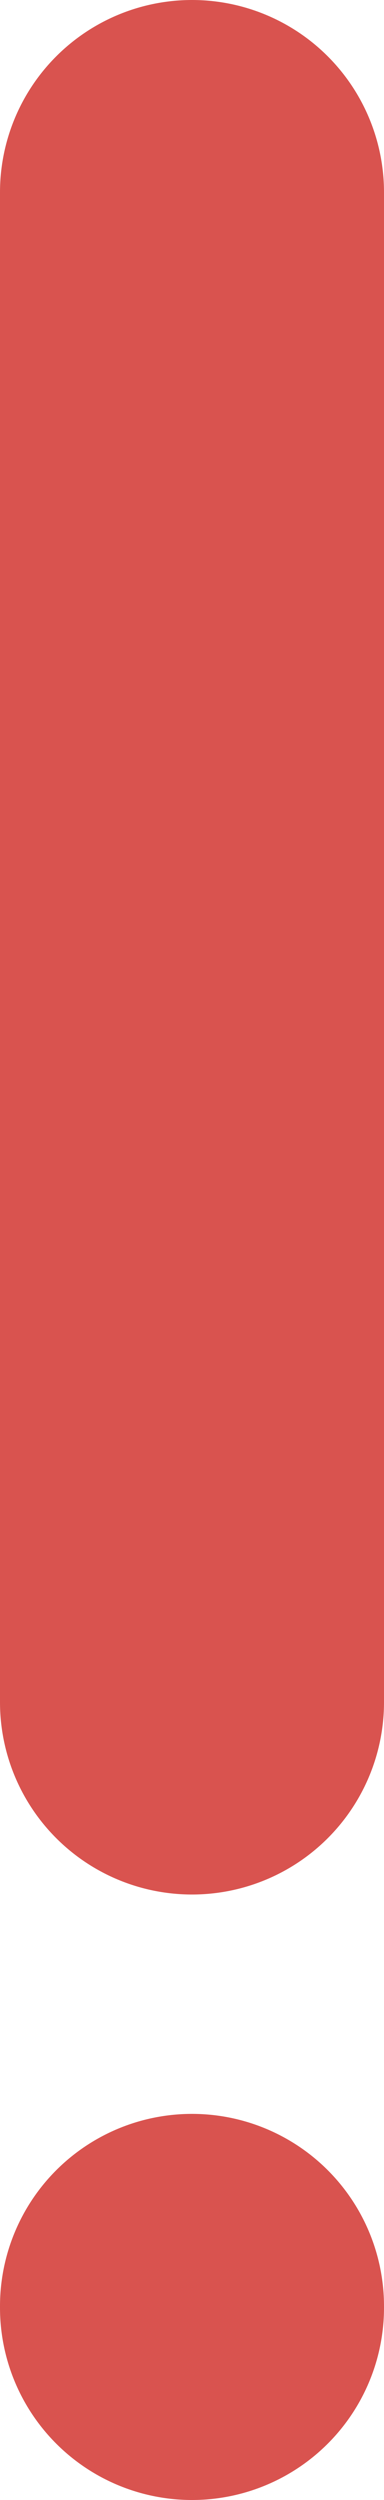 <svg width="12" height="78" viewBox="0 0 12 78" fill="none" xmlns="http://www.w3.org/2000/svg">
<path d="M6 71.953V72M6 53.109V6" stroke="#D9534F" stroke-width="12" stroke-linecap="round" stroke-linejoin="round"/>
</svg>
